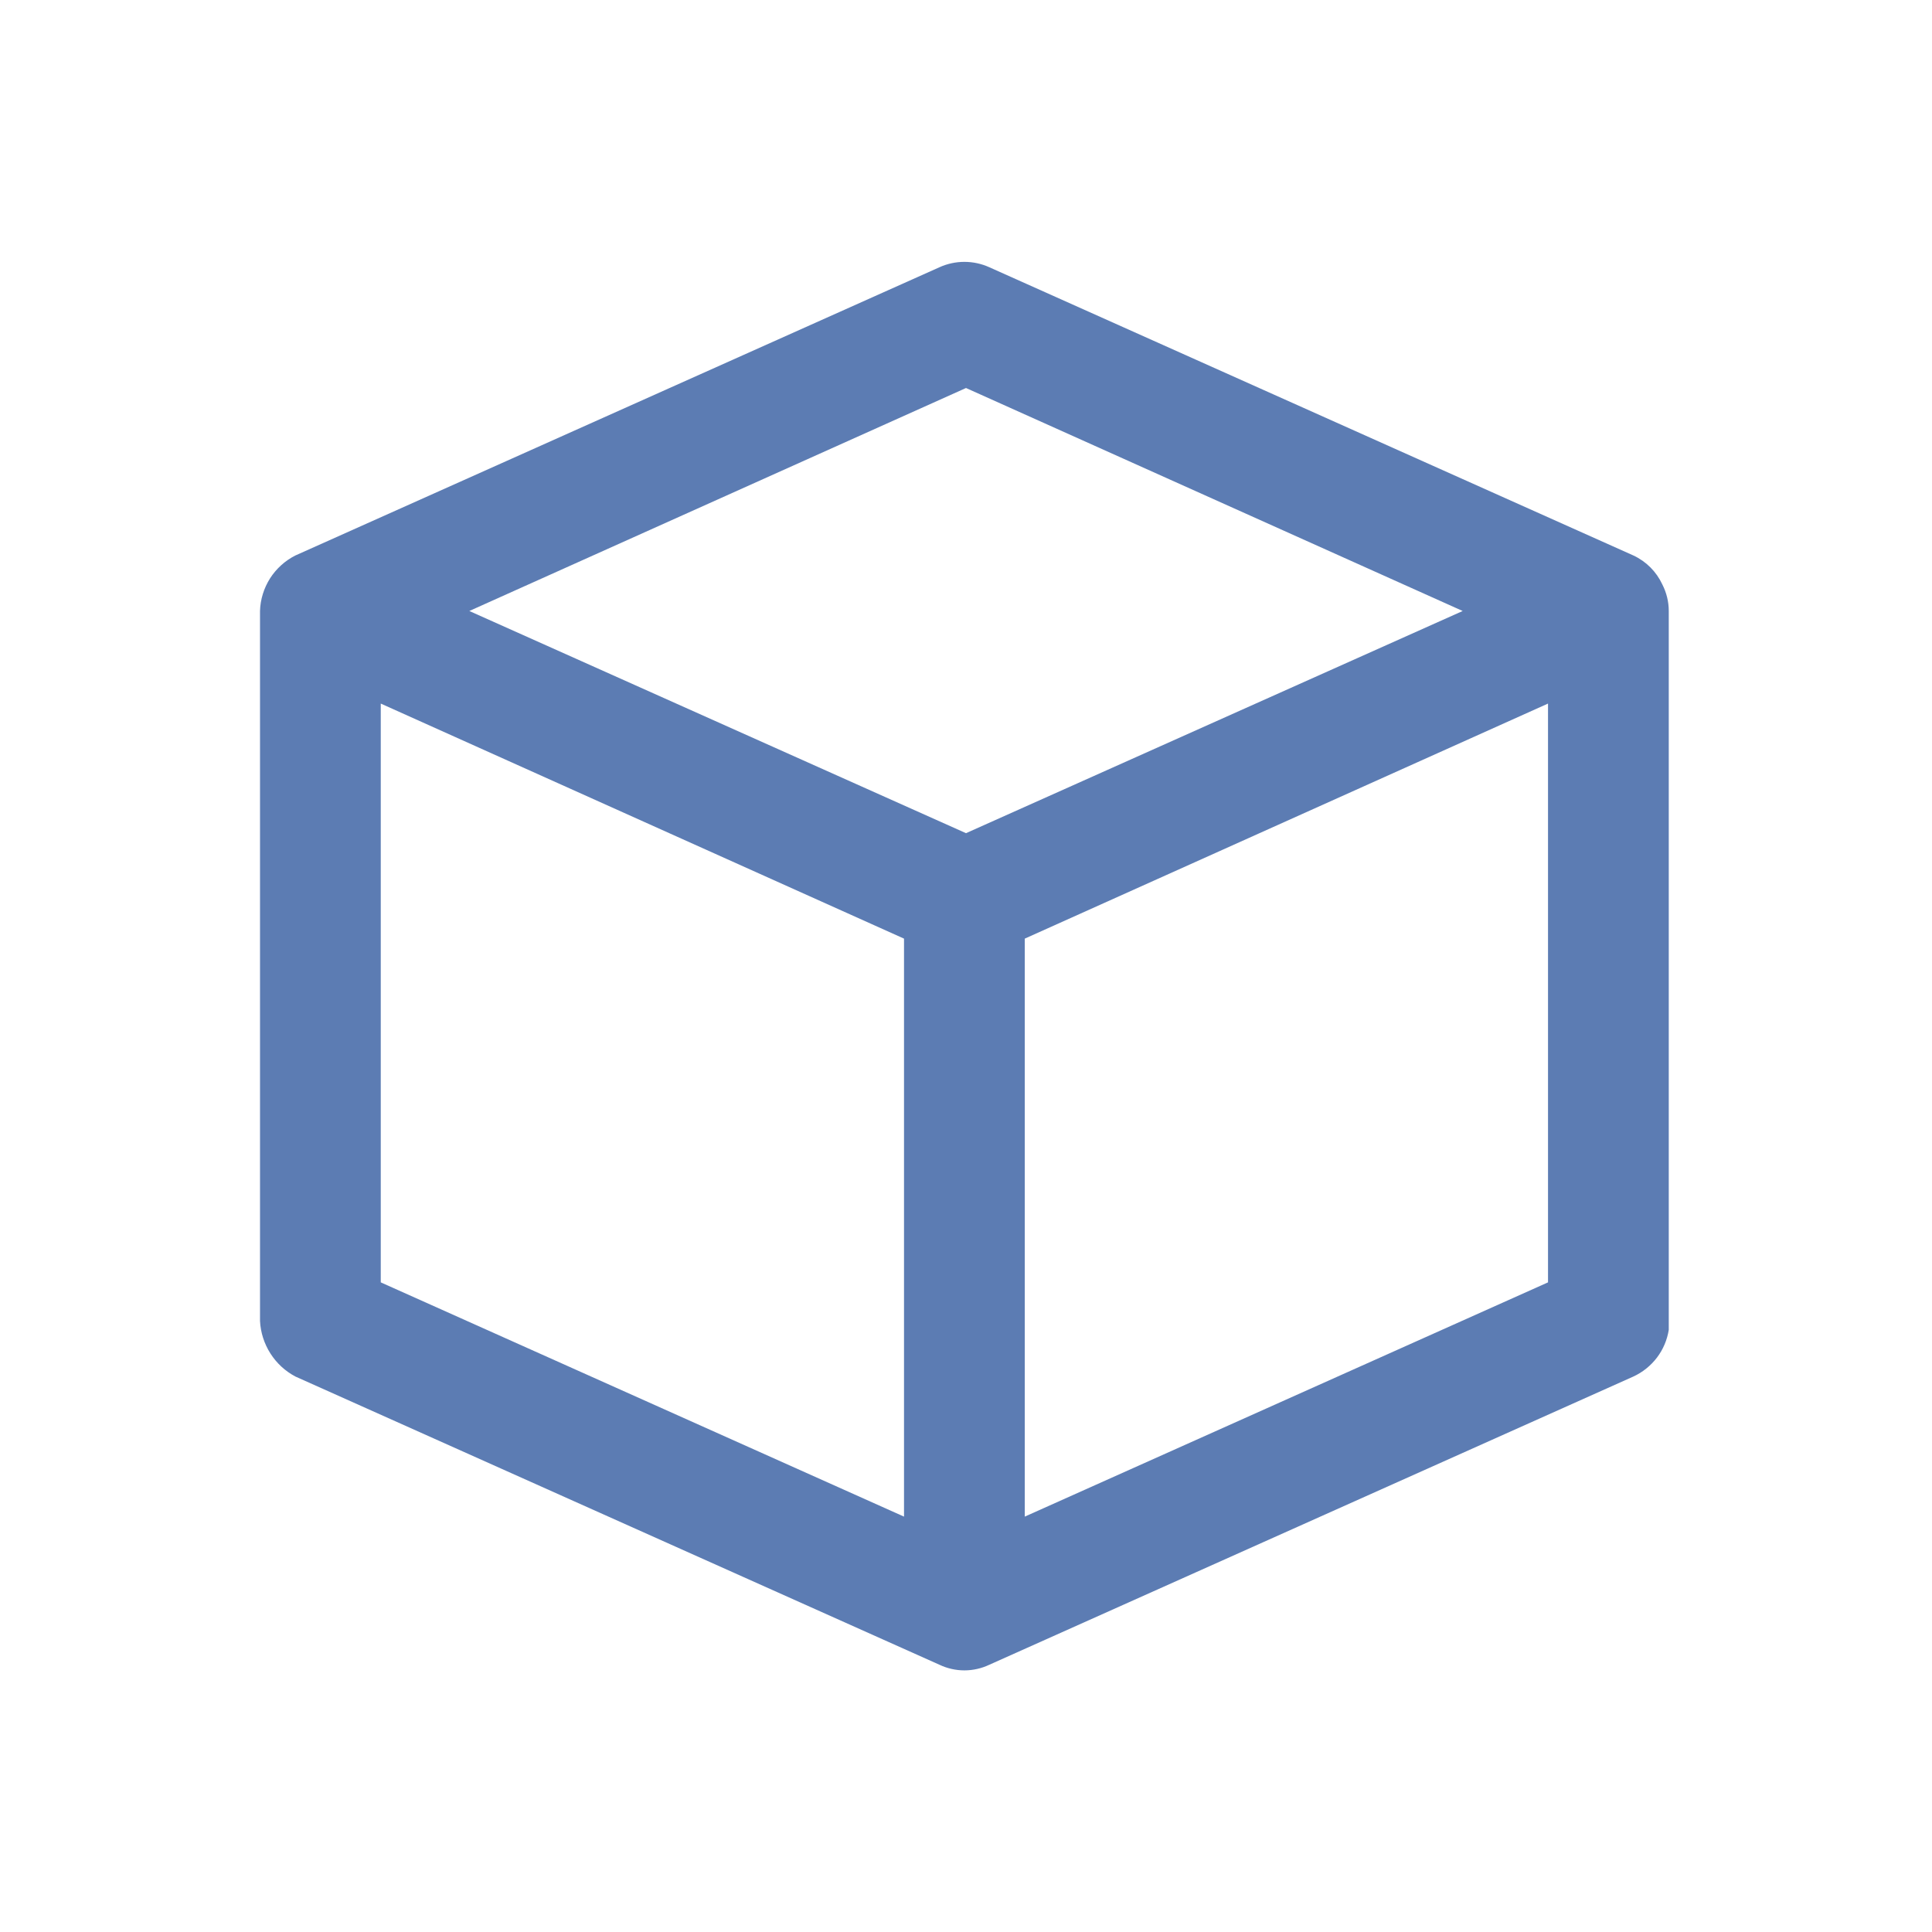 <!DOCTYPE svg PUBLIC "-//W3C//DTD SVG 1.1//EN" "http://www.w3.org/Graphics/SVG/1.1/DTD/svg11.dtd">
<!-- Uploaded to: SVG Repo, www.svgrepo.com, Transformed by: SVG Repo Mixer Tools -->
<svg width="800px" height="800px" viewBox="0 0 24 24" fill="none" xmlns="http://www.w3.org/2000/svg">
<g id="SVGRepo_bgCarrier" stroke-width="0"/>
<g id="SVGRepo_tracerCarrier" stroke-linecap="round" stroke-linejoin="round"/>
<g id="SVGRepo_iconCarrier"> <path d="M20.73 16.52C20.73 16.52 20.73 16.45 20.73 16.41V7.59C20.73 7.475 20.702 7.362 20.65 7.26C20.576 7.101 20.449 6.974 20.29 6.9L12.29 3.32C12.193 3.276 12.087 3.253 11.98 3.253C11.873 3.253 11.767 3.276 11.67 3.32L3.67 6.9C3.541 6.965 3.433 7.063 3.355 7.184C3.278 7.306 3.234 7.446 3.23 7.59V16.41C3.237 16.553 3.282 16.692 3.359 16.813C3.436 16.934 3.543 17.033 3.67 17.1L11.67 20.68C11.767 20.726 11.873 20.75 11.98 20.75C12.087 20.75 12.193 20.726 12.29 20.68L20.29 17.1C20.405 17.047 20.506 16.966 20.583 16.865C20.66 16.764 20.71 16.645 20.73 16.52ZM4.73 8.74L11.23 11.66V18.84L4.73 15.93V8.74ZM12.73 11.66L19.23 8.74V15.93L12.73 18.84V11.66ZM12 4.82L18.17 7.59L12 10.35L5.83 7.59L12 4.82Z" fill="#5C7CB3"/> </g>
</svg>